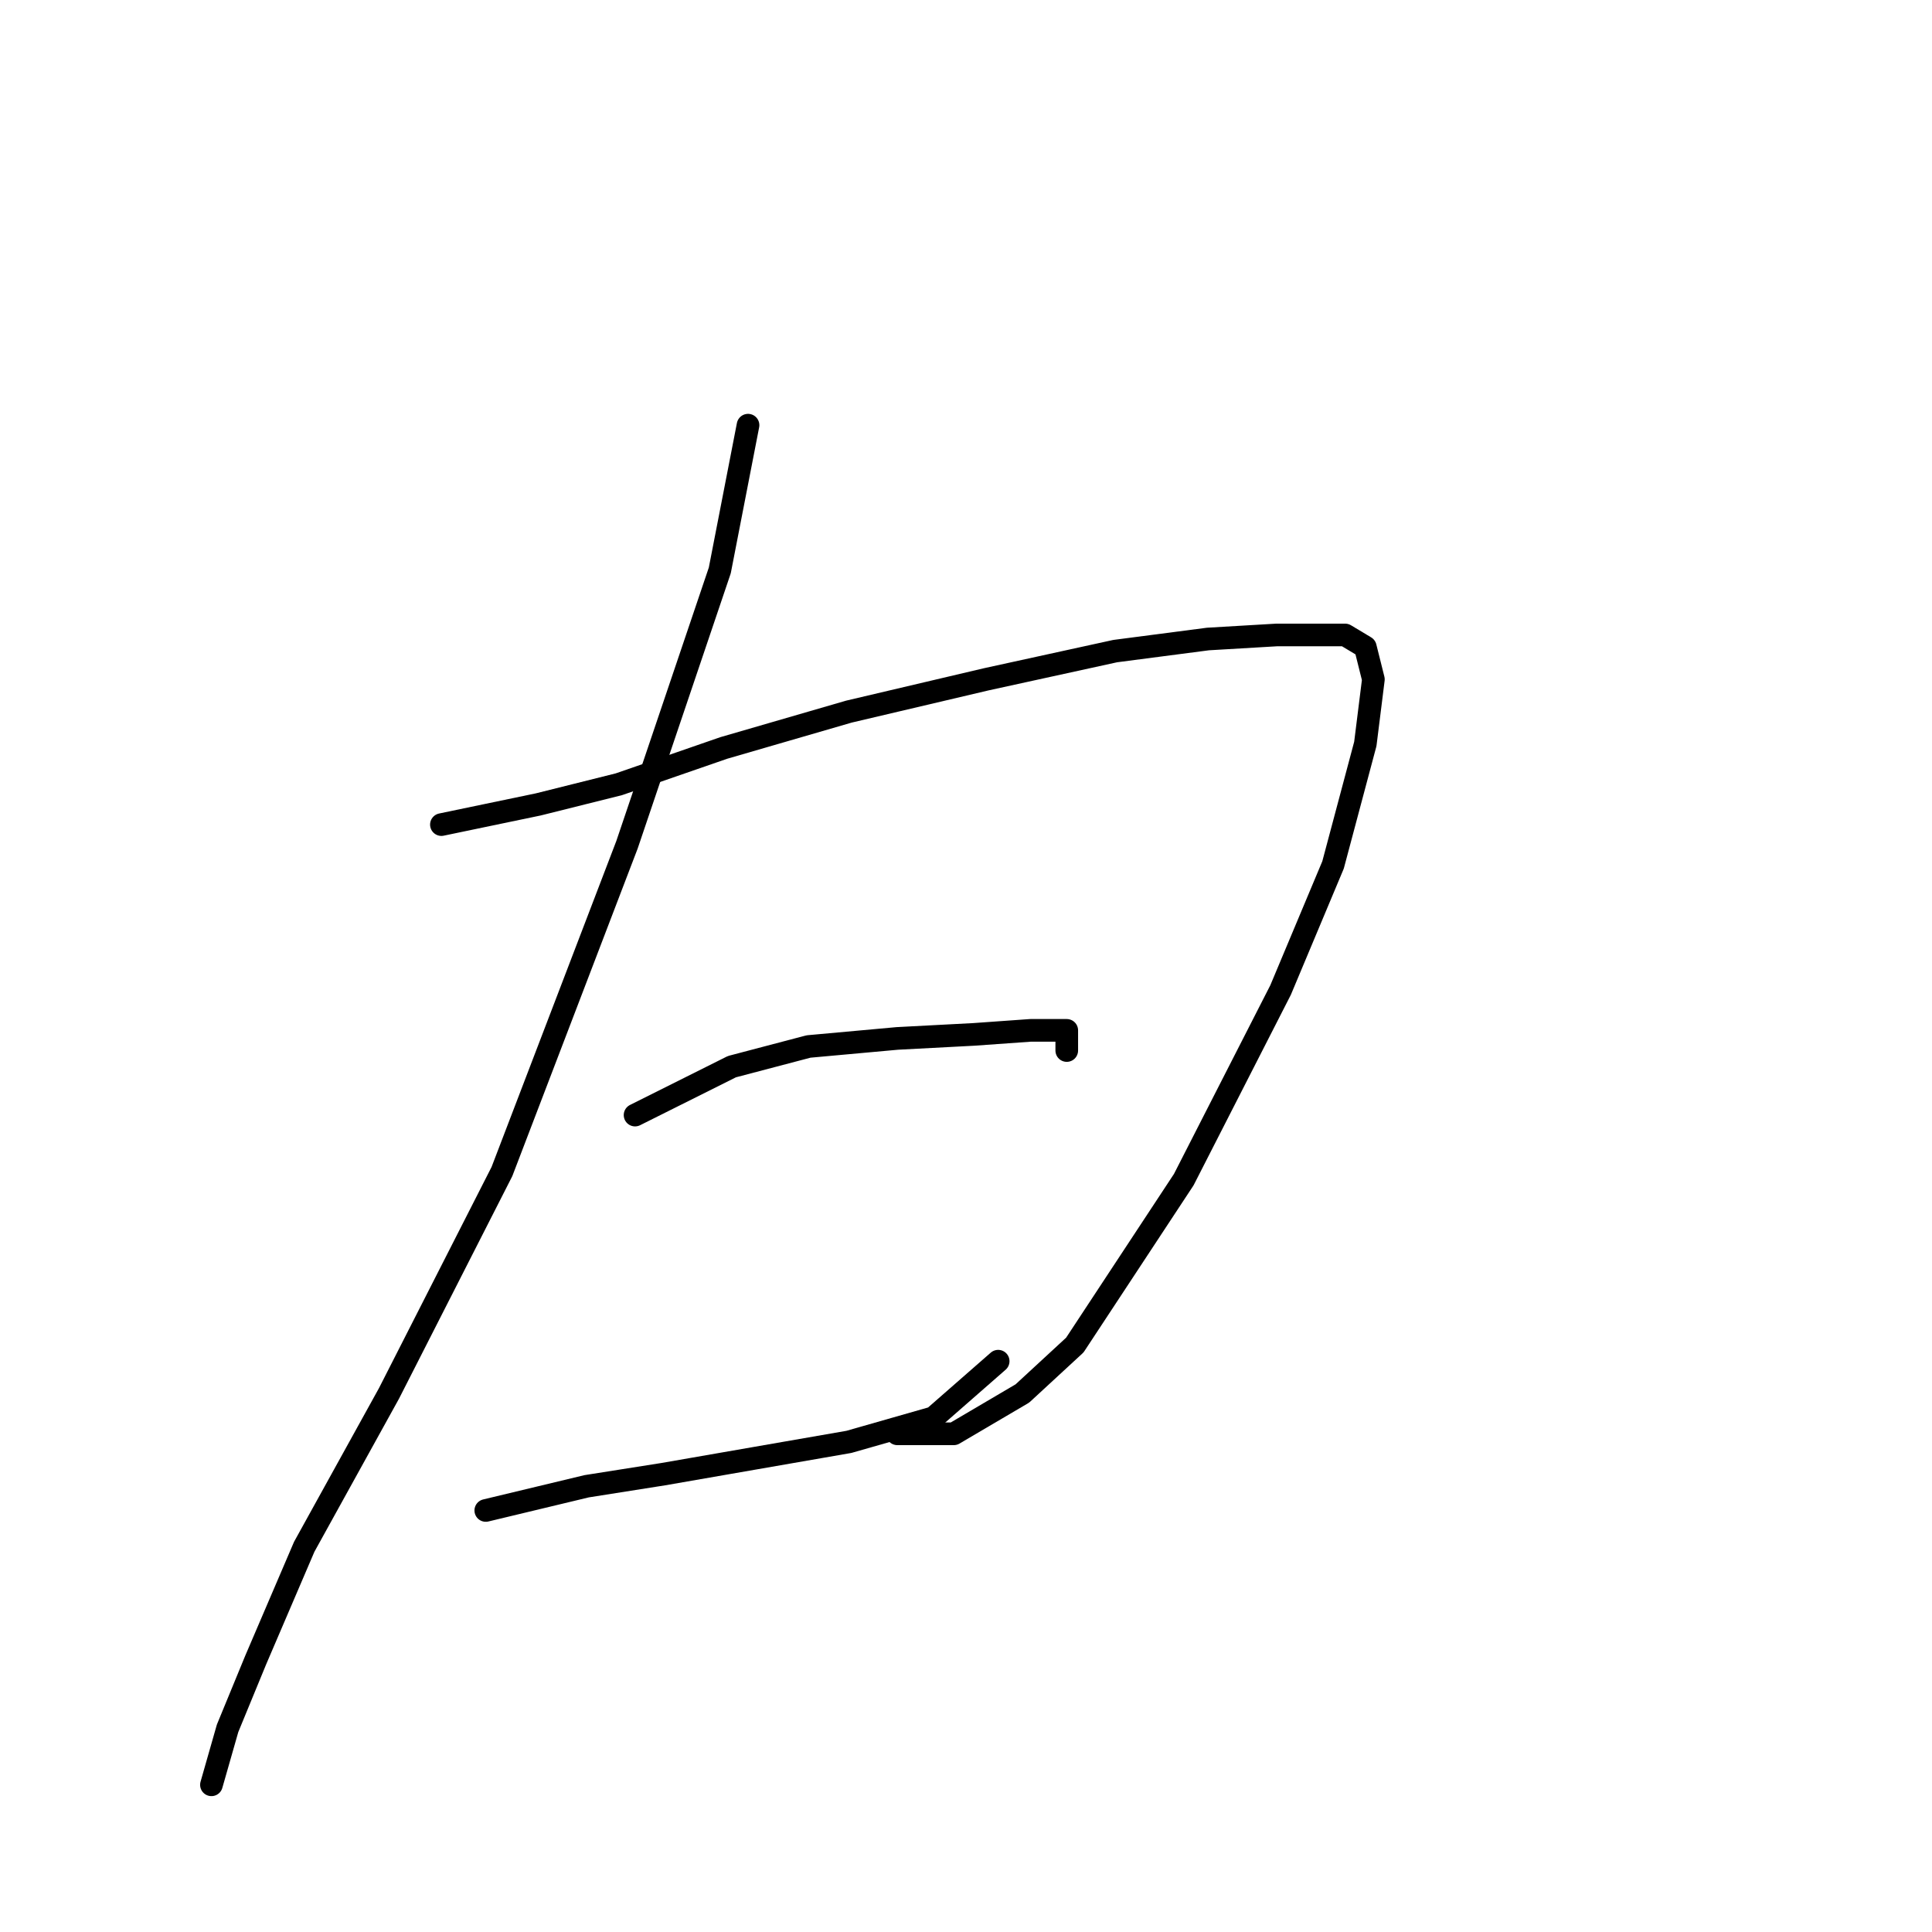 <?xml version="1.0" standalone="no"?>
    <svg width="256" height="256" xmlns="http://www.w3.org/2000/svg" version="1.1">
    <polyline stroke="black" stroke-width="3" stroke-linecap="round" fill="transparent" stroke-linejoin="round" points="58.489 109.263 71.319 106.59 82.011 103.917 95.911 99.106 112.483 94.294 130.659 90.018 147.767 86.275 160.062 84.672 169.15 84.137 174.496 84.137 178.239 84.137 180.912 85.741 181.981 90.018 180.912 98.571 176.635 114.609 169.685 131.182 156.855 156.308 142.421 178.226 135.471 184.641 126.383 189.987 118.898 189.987 118.898 189.987 " />
        <polyline stroke="black" stroke-width="3" stroke-linecap="round" fill="transparent" stroke-linejoin="round" points="84.149 147.754 96.98 141.339 107.137 138.666 118.898 137.597 129.056 137.062 136.54 136.528 141.351 136.528 141.351 139.201 141.351 139.201 " />
        <polyline stroke="black" stroke-width="3" stroke-linecap="round" fill="transparent" stroke-linejoin="round" points="64.369 200.145 77.734 196.937 87.892 195.333 100.187 193.195 112.483 191.057 123.71 187.849 132.263 180.365 132.263 180.365 " />
        <polyline stroke="black" stroke-width="3" stroke-linecap="round" fill="transparent" stroke-linejoin="round" points="99.118 56.338 95.376 75.584 83.08 111.936 66.508 155.239 51.539 184.641 40.312 204.956 33.897 219.925 30.155 229.013 28.017 236.497 28.017 236.497 " />
        </svg>